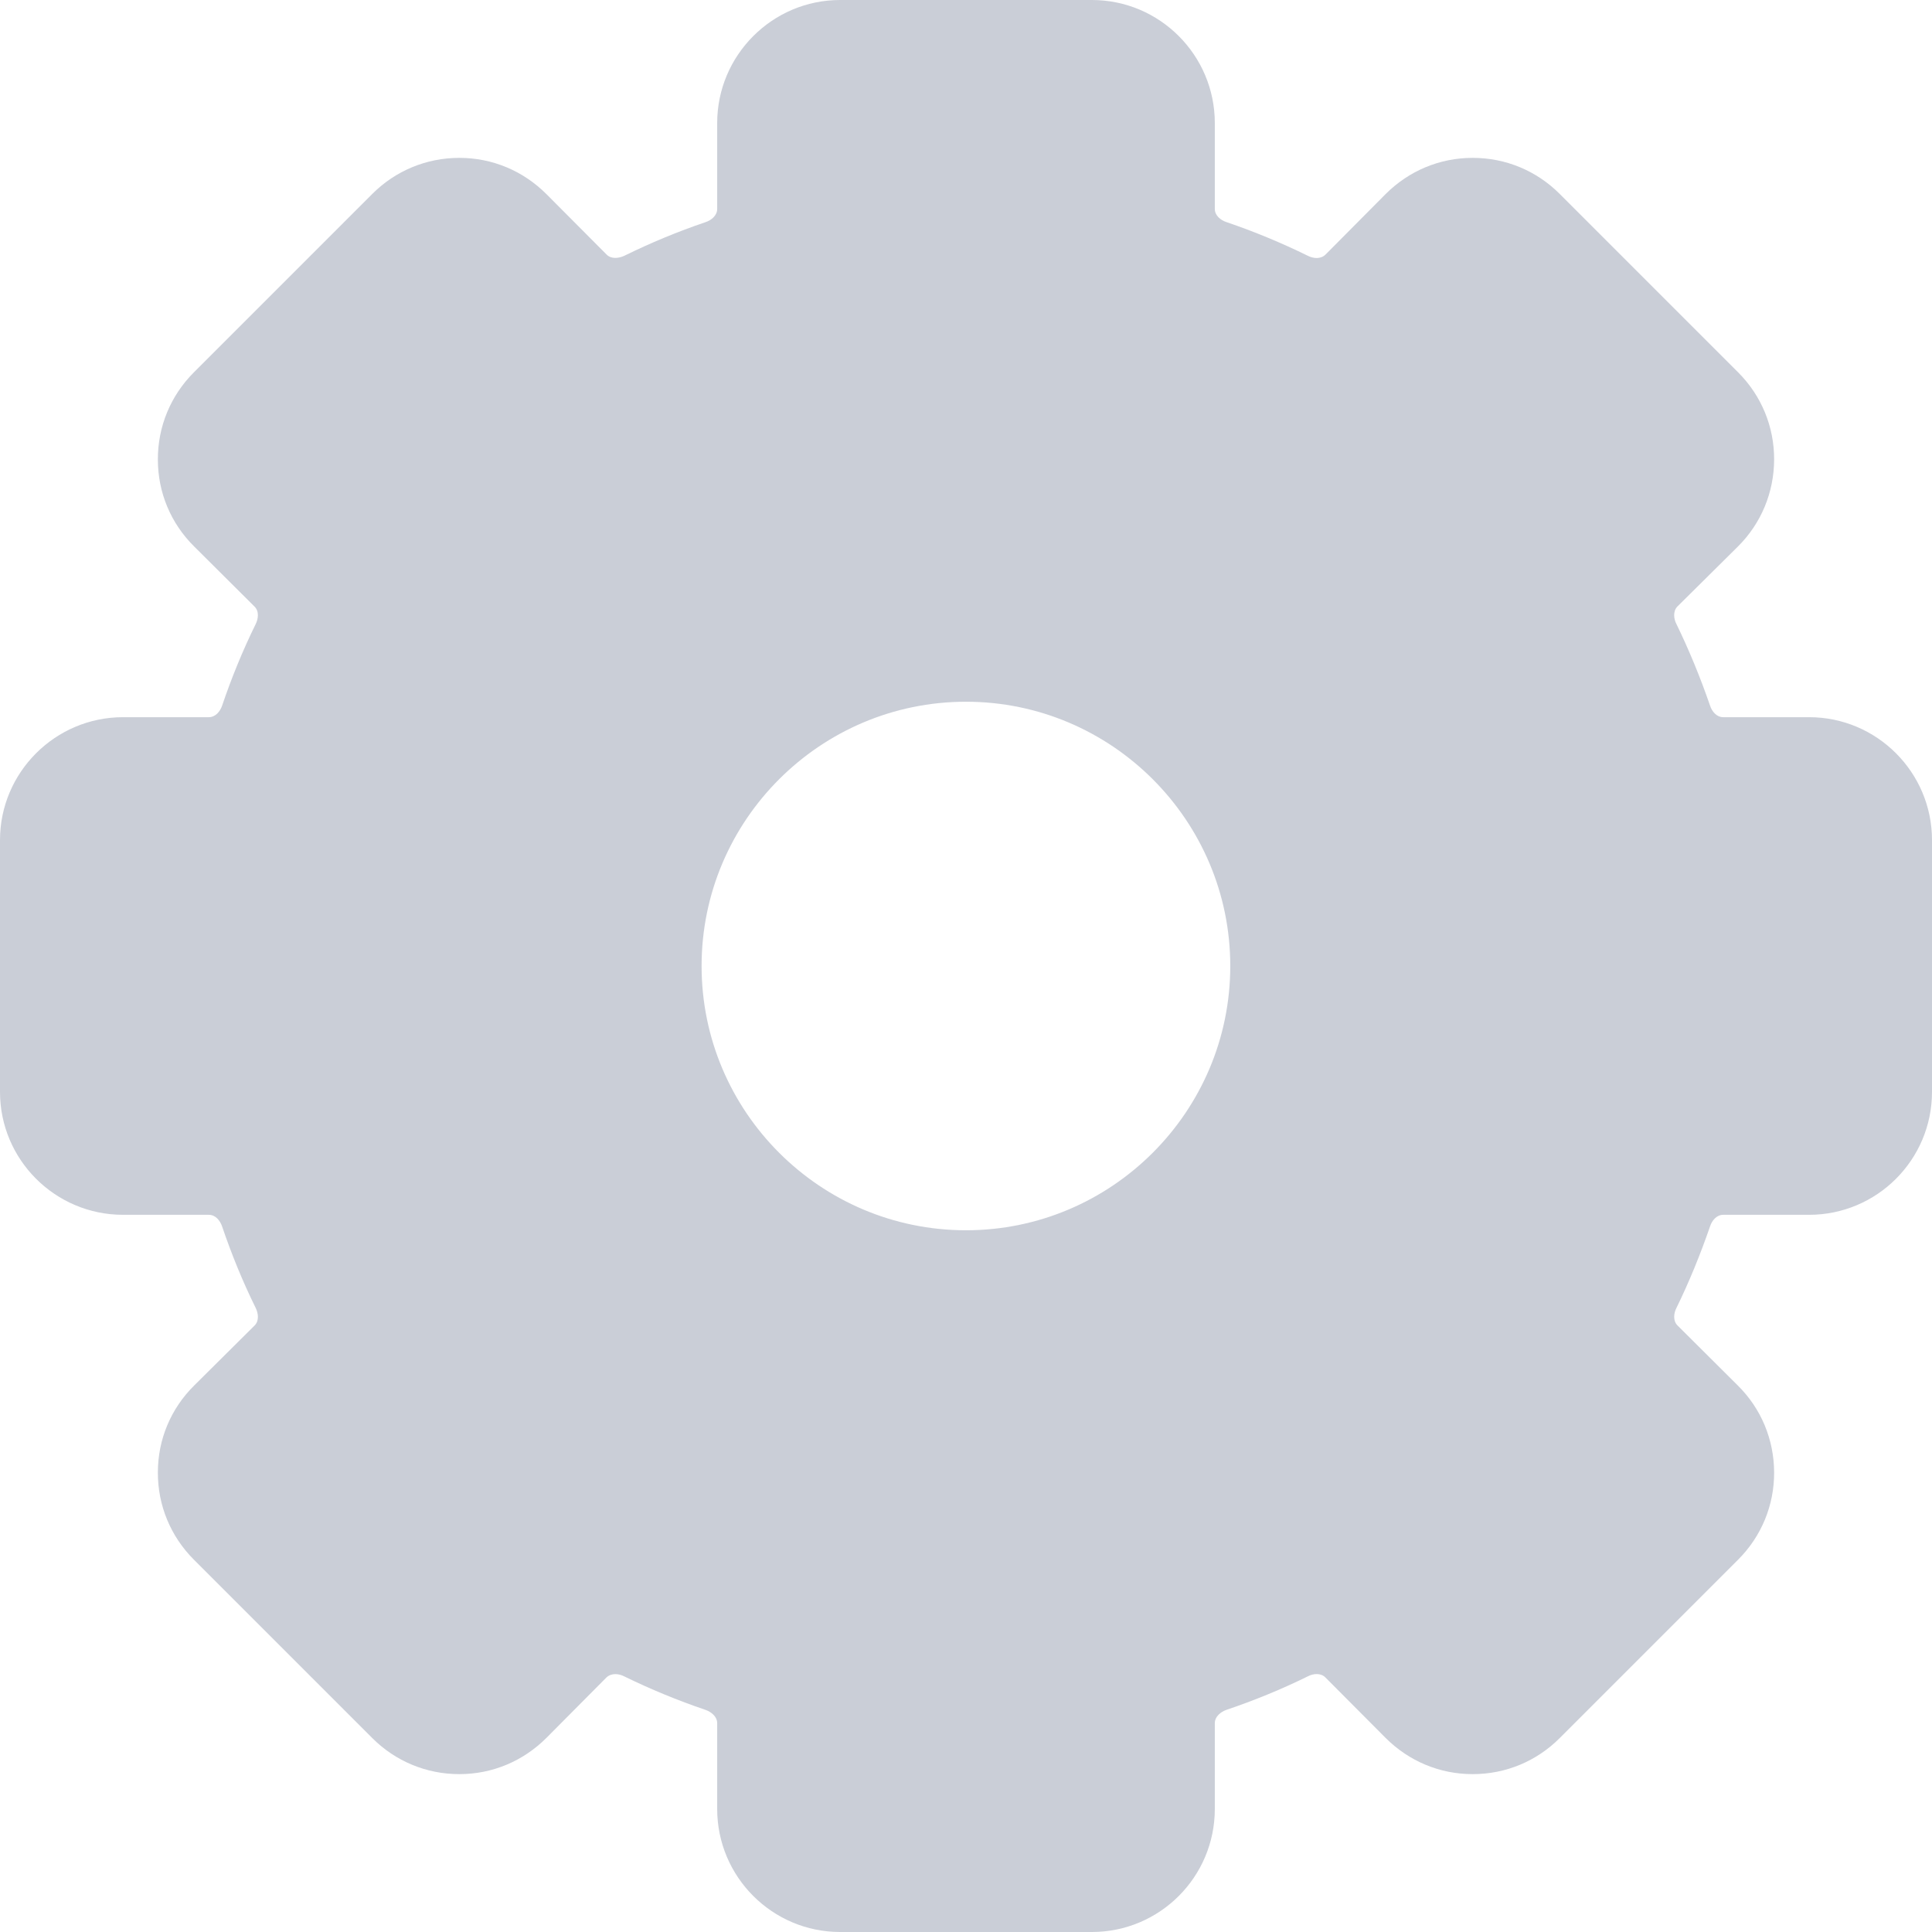 <svg width="14" height="14" viewBox="0 0 14 14" fill="none" xmlns="http://www.w3.org/2000/svg">
<path fill-rule="evenodd" clip-rule="evenodd" d="M13.109 5.197H12.487C12.438 5.197 12.405 5.154 12.392 5.114C12.322 4.911 12.241 4.713 12.148 4.522C12.129 4.486 12.121 4.43 12.155 4.395L12.593 3.961C12.762 3.793 12.855 3.569 12.856 3.331C12.857 3.092 12.764 2.867 12.595 2.698L11.302 1.405C11.134 1.237 10.911 1.144 10.672 1.144H10.671C10.432 1.144 10.209 1.238 10.04 1.407L9.606 1.844C9.57 1.88 9.516 1.873 9.478 1.854C9.287 1.76 9.089 1.678 8.886 1.609C8.847 1.596 8.803 1.563 8.803 1.514V0.892C8.803 0.4 8.404 0 7.912 0H6.088C5.597 0 5.197 0.4 5.197 0.892V1.514C5.197 1.563 5.153 1.596 5.115 1.609C4.911 1.678 4.714 1.76 4.523 1.854C4.483 1.872 4.429 1.879 4.395 1.844L3.96 1.407C3.791 1.238 3.568 1.144 3.329 1.144H3.328C3.09 1.144 2.866 1.237 2.698 1.405L1.405 2.698C1.236 2.867 1.143 3.092 1.144 3.331C1.144 3.569 1.238 3.793 1.407 3.96L1.844 4.395C1.88 4.43 1.871 4.486 1.853 4.522C1.759 4.713 1.678 4.911 1.609 5.115C1.595 5.154 1.563 5.197 1.513 5.197H0.892C0.4 5.197 0 5.597 0 6.088V7.912C0 8.404 0.4 8.803 0.892 8.803H1.513C1.563 8.803 1.595 8.846 1.609 8.886C1.678 9.089 1.759 9.288 1.853 9.478C1.871 9.515 1.88 9.57 1.845 9.605L1.407 10.04C1.238 10.207 1.144 10.431 1.144 10.669C1.143 10.908 1.236 11.133 1.405 11.302L2.698 12.595C2.866 12.763 3.09 12.856 3.328 12.856H3.329C3.568 12.856 3.791 12.762 3.96 12.593L4.394 12.156C4.431 12.121 4.485 12.128 4.522 12.147C4.714 12.241 4.911 12.322 5.114 12.391C5.153 12.405 5.197 12.438 5.197 12.487V13.108C5.197 13.601 5.597 14 6.088 14H7.912C8.404 14 8.803 13.601 8.803 13.108V12.487C8.803 12.438 8.847 12.405 8.885 12.391C9.089 12.322 9.287 12.241 9.478 12.147C9.516 12.127 9.571 12.121 9.605 12.156L10.04 12.593C10.209 12.762 10.432 12.856 10.671 12.856H10.672C10.911 12.856 11.134 12.763 11.302 12.595L12.595 11.302C12.764 11.133 12.857 10.908 12.856 10.669C12.855 10.431 12.762 10.207 12.593 10.04L12.156 9.605C12.121 9.57 12.129 9.515 12.148 9.478C12.241 9.288 12.322 9.089 12.392 8.886C12.405 8.846 12.438 8.803 12.487 8.803H13.109C13.601 8.803 14 8.404 14 7.912V6.088C14 5.597 13.601 5.197 13.109 5.197ZM7 8.915C5.944 8.915 5.084 8.056 5.084 7C5.084 5.944 5.944 5.085 7 5.085C8.055 5.085 8.915 5.944 8.915 7C8.915 8.056 8.055 8.915 7 8.915Z" fill="#CACED7"/>
</svg>
